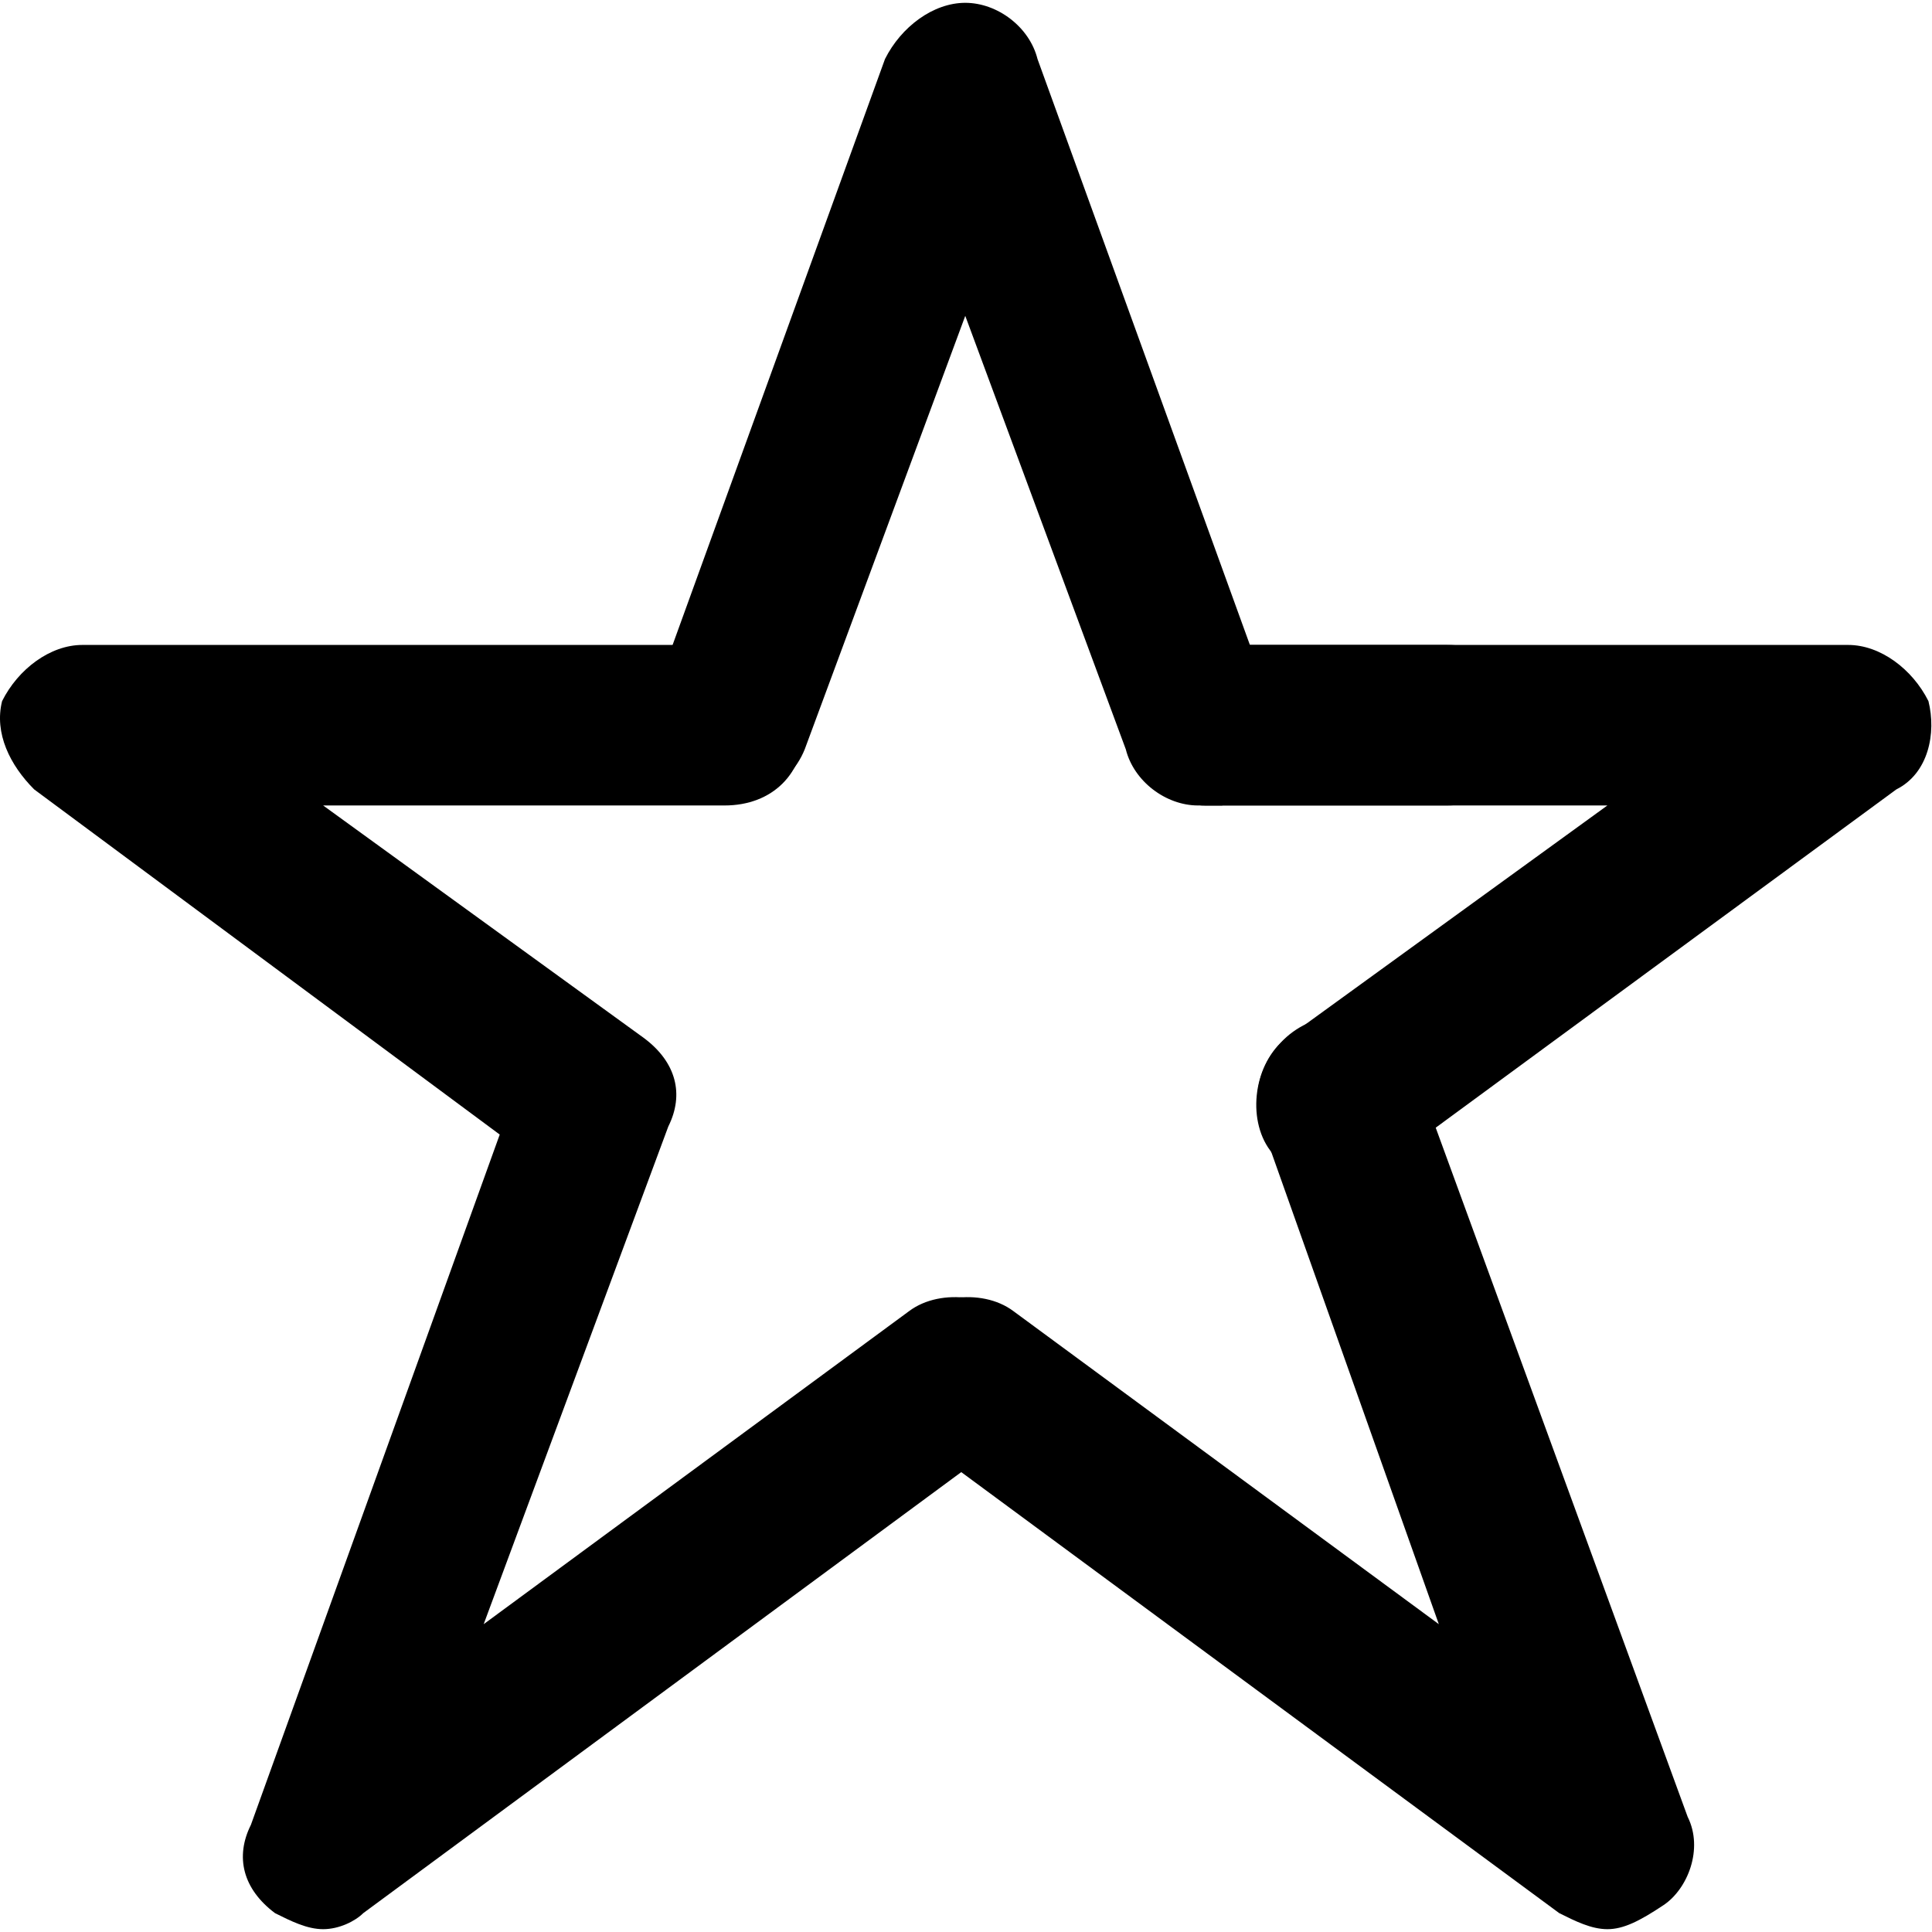 <svg class="svg-icon" style="width: 36px; height: 36px;vertical-align: middle;fill: currentColor;overflow: hidden;" viewBox="0 0 1027 1024" version="1.1" xmlns="http://www.w3.org/2000/svg"><path d="M636.843 426.667c-17.067 0-34.133-12.8-38.4-29.867l-85.333-230.4-85.333 230.4c-8.533 21.333-34.133 34.133-55.467 25.6C350.976 418.133 342.443 392.533 346.71 371.2l123.733-341.333C478.976 12.8 496.043 0 513.11 0s34.133 12.8 38.4 29.867l123.733 341.333c8.533 21.333-4.267 46.933-25.6 55.467C645.376 426.667 641.11 426.667 636.843 426.667z"  /><path d="M854.443 1024c-8.533 0-17.067-4.267-25.6-8.533l-341.333-251.733c-17.067-12.8-21.333-42.667-8.533-59.733 12.8-17.067 42.667-21.333 59.733-8.533l226.133 166.4L670.976 597.333c-8.533-21.333 4.267-46.933 25.6-55.467 21.333-8.533 46.933 4.267 55.467 25.6l145.067 396.8c8.533 17.067 0 38.4-12.8 46.933C871.51 1019.733 862.976 1024 854.443 1024z"  /><path d="M709.376 627.2c-12.8 0-25.6-4.267-34.133-17.067-12.8-17.067-8.533-46.933 8.533-59.733L854.443 426.667l-213.333 0c-25.6 0-42.667-17.067-42.667-42.667s17.067-42.667 42.667-42.667l341.333 0c17.067 0 34.133 12.8 42.667 29.867 4.267 17.067 0 38.4-17.067 46.933l-273.067 200.533C726.443 622.933 717.91 627.2 709.376 627.2z"  /><path d="M171.776 1024c-8.533 0-17.067-4.267-25.6-8.533-17.067-12.8-21.333-29.867-12.8-46.933l132.267-366.933L18.176 418.133C5.376 405.333-3.157 388.267 1.11 371.2 9.643 354.133 26.71 341.333 43.776 341.333l341.333 0c25.6 0 42.667 17.067 42.667 42.667s-17.067 42.667-42.667 42.667L171.776 426.667 342.443 550.4c17.067 12.8 21.333 29.867 12.8 46.933l-98.133 264.533 226.133-166.4c17.067-12.8 46.933-8.533 59.733 8.533 12.8 17.067 8.533 46.933-8.533 59.733l-341.333 251.733C188.843 1019.733 180.31 1024 171.776 1024z"  /><path d="M769.11 426.667l-128 0c-25.6 0-42.667-17.067-42.667-42.667s17.067-42.667 42.667-42.667l128 0c25.6 0 42.667 17.067 42.667 42.667S794.71 426.667 769.11 426.667z"  /></svg>